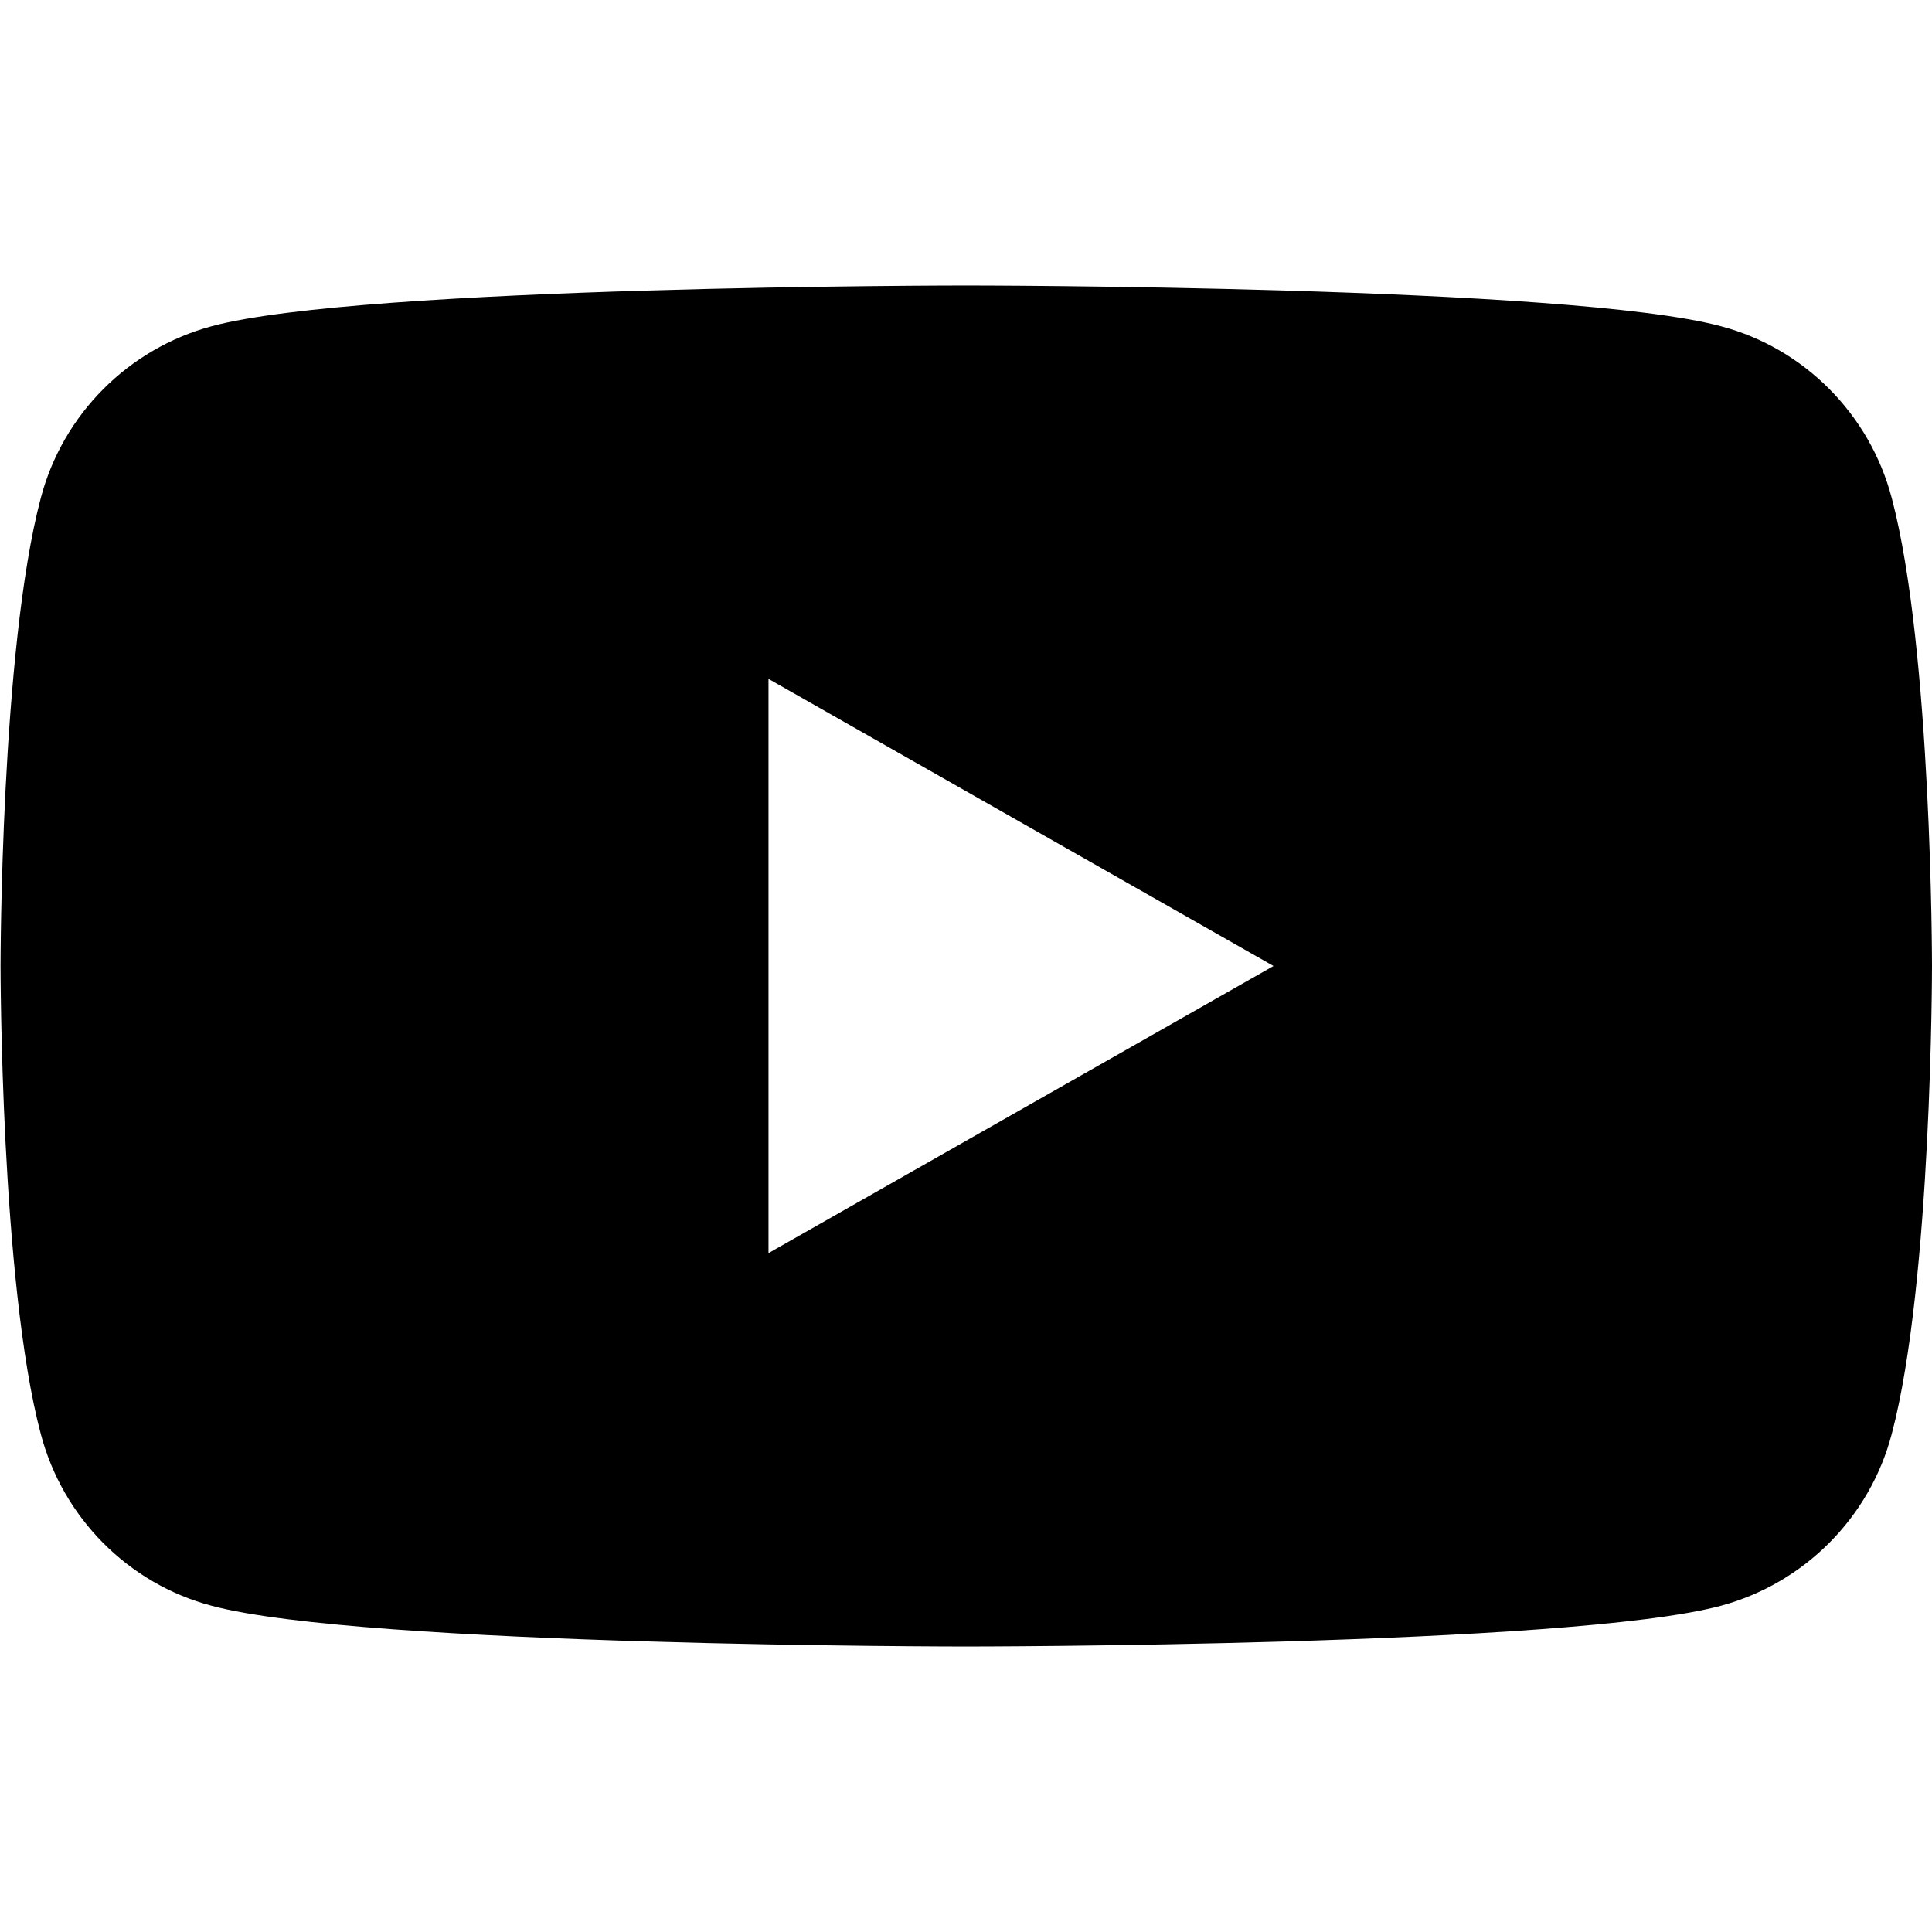 <?xml version="1.0" encoding="UTF-8"?><svg id="Layer_1" xmlns="http://www.w3.org/2000/svg" width="36" height="36" viewBox="0 0 36 36"><path d="M35.25,9.28c-.41-1.56-1.63-2.79-3.18-3.2-2.81-.76-14.07-.76-14.07-.76,0,0-11.26,0-14.06,.76-1.55,.42-2.77,1.64-3.18,3.2-.75,2.83-.75,8.72-.75,8.72,0,0,0,5.9,.75,8.72,.41,1.56,1.63,2.79,3.18,3.2,2.81,.76,14.06,.76,14.06,.76,0,0,11.26,0,14.07-.76,1.55-.42,2.77-1.64,3.18-3.2,.75-2.83,.75-8.72,.75-8.72,0,0,0-5.9-.75-8.72ZM14.32,23.35V12.65l9.41,5.35-9.41,5.35Z"/></svg>